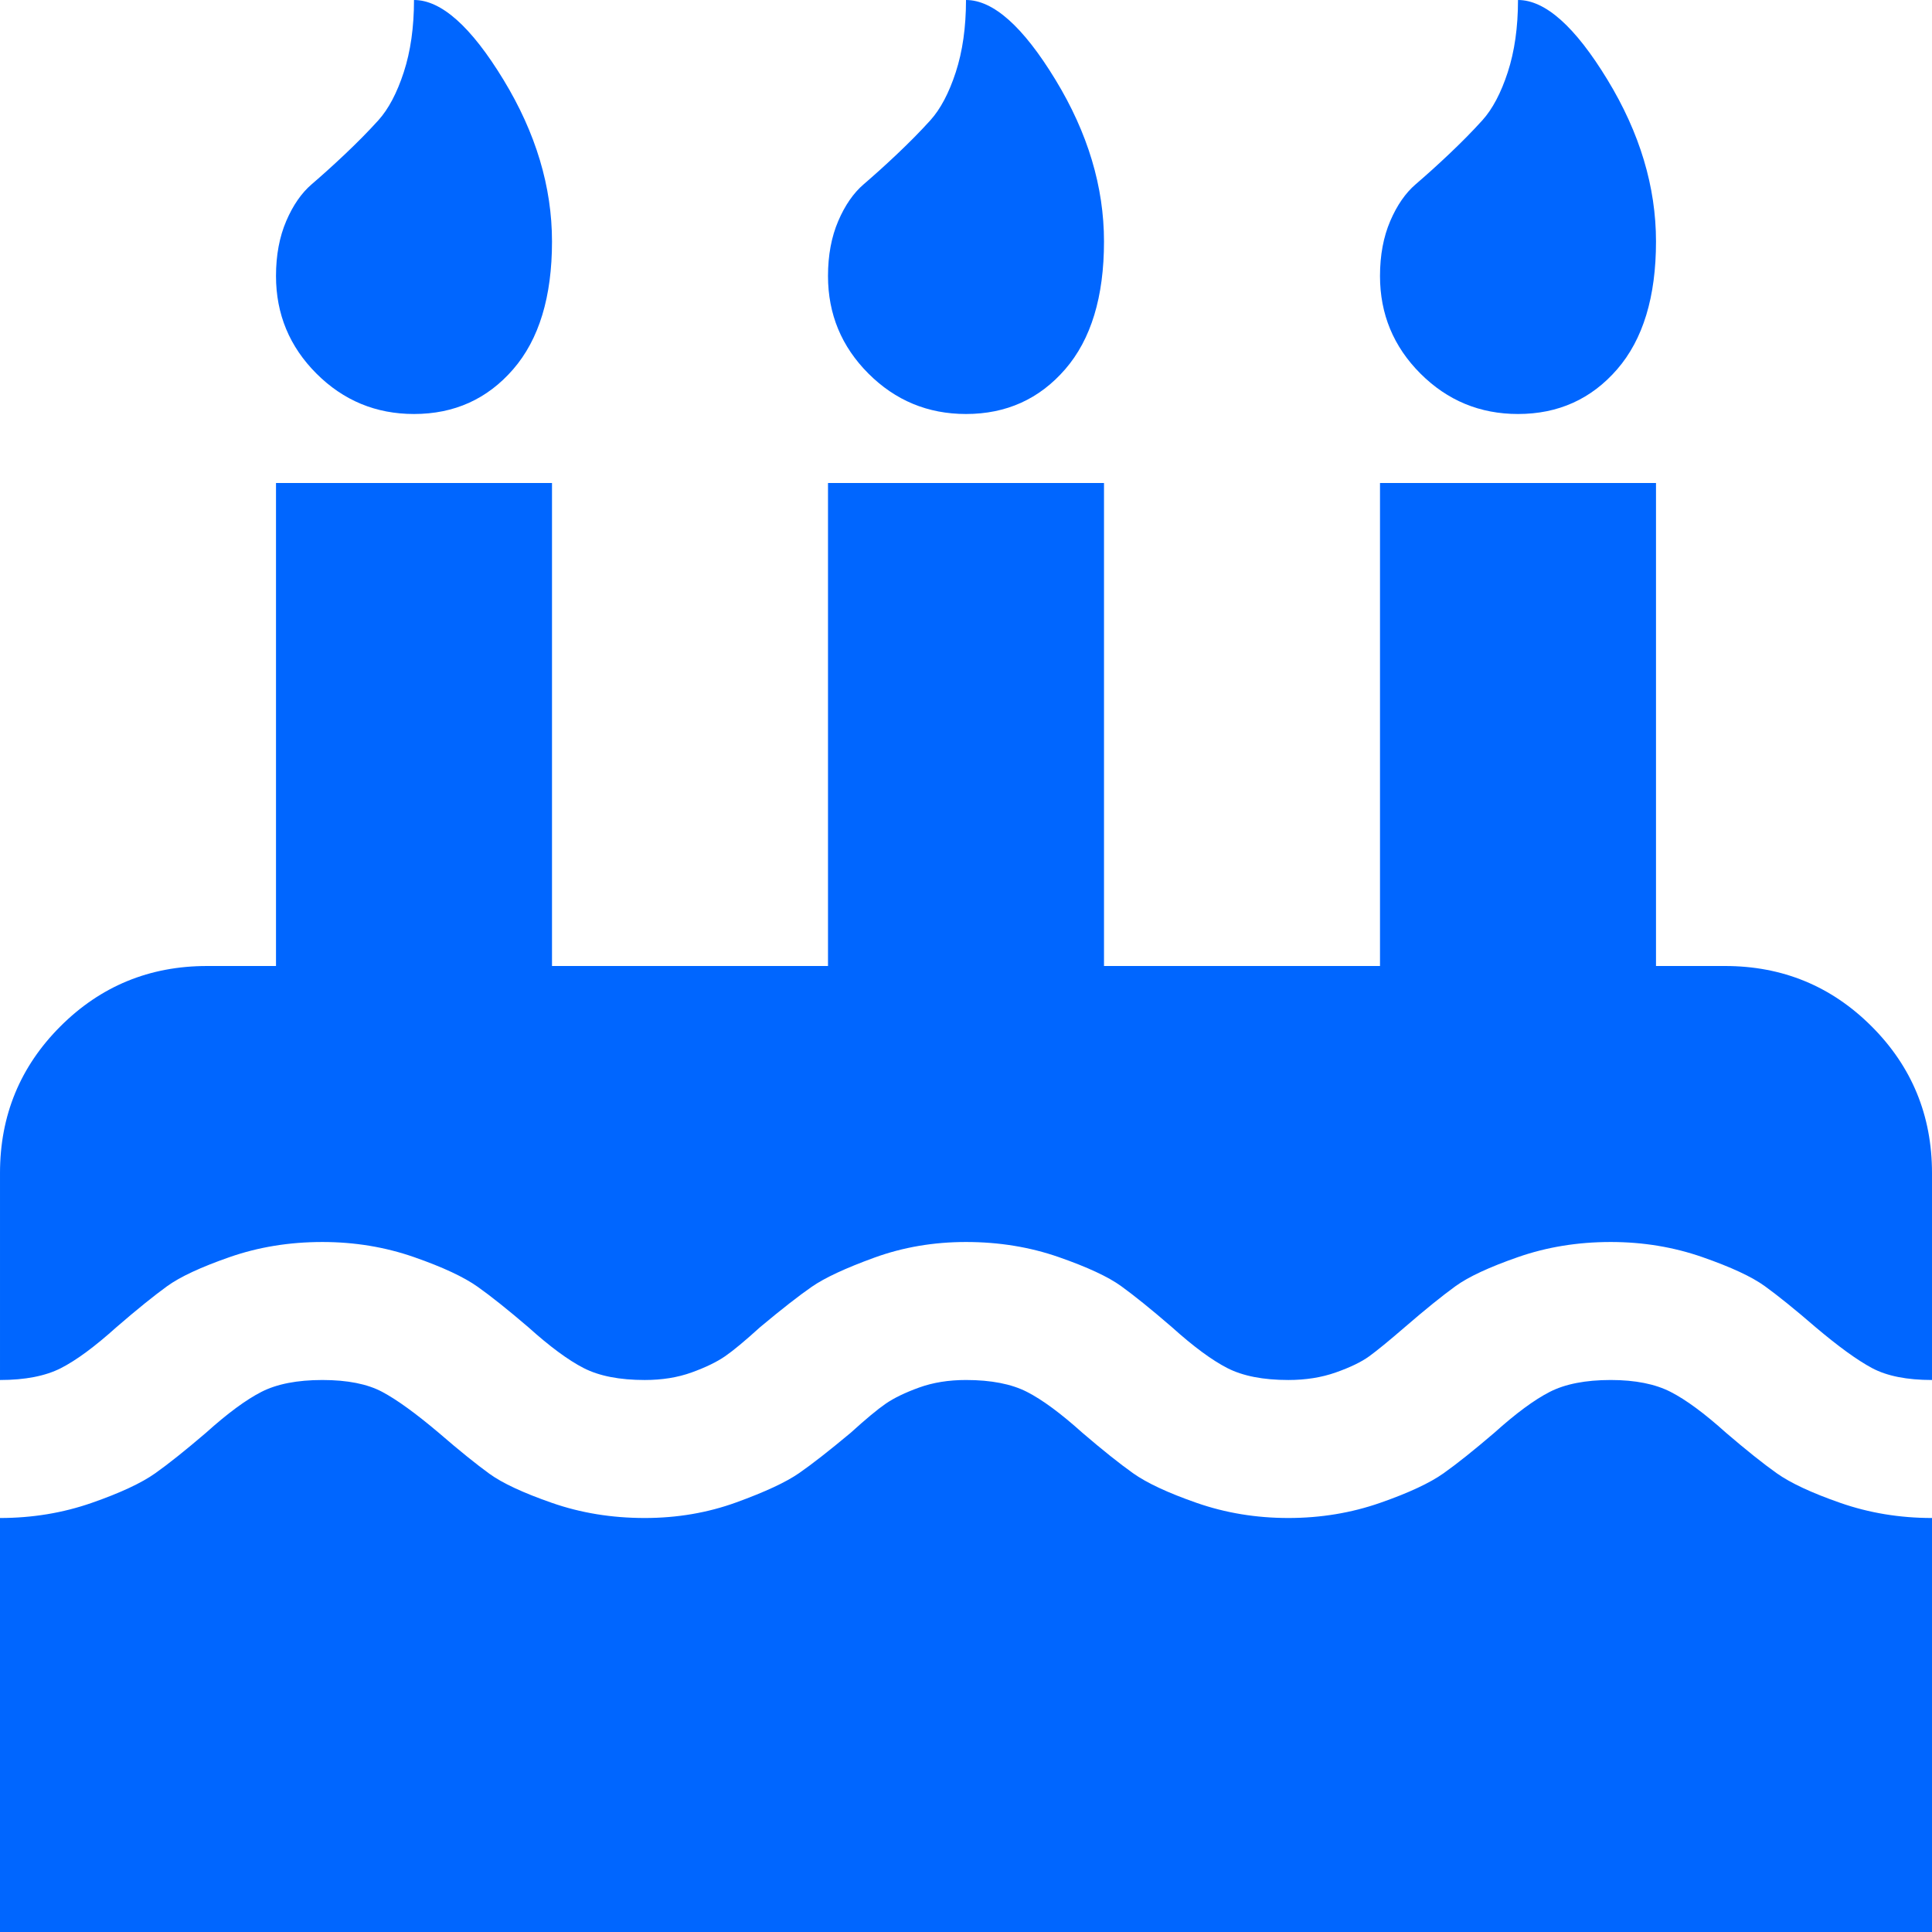 <?xml version="1.0" encoding="utf-8"?>
<!-- Generator: Adobe Illustrator 21.1.0, SVG Export Plug-In . SVG Version: 6.00 Build 0)  -->
<svg version="1.1" id="Layer_1" xmlns="http://www.w3.org/2000/svg" xmlns:xlink="http://www.w3.org/1999/xlink" x="0px" y="0px"
	 viewBox="0 0 1792 1792" style="enable-background:new 0 0 1792 1792;" xml:space="preserve">
<style type="text/css">
	.st0{fill:#0066FF;}
</style>
<path class="st0" d="M1792,1408v384H0v-384c30,0,58.3-4.7,85-14s46.3-18.5,59-27.5s28.3-21.5,47-37.5c20-18,37.2-30.7,51.5-38
	c14.3-7.3,33.2-11,56.5-11s41.8,3.7,55.5,11s31.2,20,52.5,38c19.3,16.7,35,29.3,47,38s31.3,17.7,58,27s55.3,14,86,14
	c30,0,58.3-4.8,85-14.5s46-18.7,58-27s28-20.8,48-37.5c14-12.7,24.8-21.7,32.5-27s18-10.3,31-15s27.5-7,43.5-7
	c23.3,0,42.2,3.7,56.5,11s31.5,20,51.5,38c18.7,16,34.3,28.5,47,37.5s32.3,18.2,59,27.5s55,14,85,14s58.3-4.7,85-14
	s46.3-18.5,59-27.5s28.3-21.5,47-37.5c20-18,37.2-30.7,51.5-38s33.2-11,56.5-11c22.7,0,41.2,3.7,55.5,11s31.5,20,51.5,38
	c18.7,16,34.3,28.5,47,37.5s32.3,18.2,59,27.5S1762,1408,1792,1408z M1792,1088v192c-23.3,0-41.8-3.7-55.5-11s-31.2-20-52.5-38
	c-19.3-16.7-35-29.3-47-38s-31.3-17.7-58-27s-55-14-85-14c-30.7,0-59.3,4.7-86,14s-46,18.3-58,27s-27.7,21.3-47,38
	c-14.7,12.7-25.7,21.7-33,27s-17.7,10.3-31,15s-28,7-44,7c-23.3,0-42.2-3.7-56.5-11s-31.5-20-51.5-38c-19.3-16.7-35-29.3-47-38
	s-31.3-17.7-58-27s-55.3-14-86-14c-30,0-58.3,4.8-85,14.5s-46,18.7-58,27s-28,20.8-48,37.5c-14,12.7-24.8,21.7-32.5,27
	s-18,10.3-31,15s-27.5,7-43.5,7c-23.3,0-42.2-3.7-56.5-11s-31.5-20-51.5-38c-18.7-16-34.3-28.5-47-37.5s-32.3-18.2-59-27.5
	s-55-14-85-14c-30.7,0-59.3,4.7-86,14s-46,18.3-58,27s-27.7,21.3-47,38c-20,18-37.2,30.7-51.5,38s-33.2,11-56.5,11v-192
	c0-53.3,18.7-98.7,56-136s82.7-56,136-56h64V448h256v448h256V448h256v448h256V448h256v448h64c53.3,0,98.7,18.7,136,56
	S1792,1034.7,1792,1088z M512,224c0,51.3-12,90.8-36,118.5S421.3,384,384,384c-35.3,0-65.5-12.5-90.5-37.5S256,291.3,256,256
	c0-19.3,3.2-36.3,9.5-51s14.2-26,23.5-34s19.7-17.3,31-28s21.7-21.2,31-31.5s17.2-25.2,23.5-44.5S384,25.3,384,0
	c25.3,0,53,24.7,83,74S512,173.3,512,224z M1024,224c0,51.3-12,90.8-36,118.5S933.3,384,896,384c-35.3,0-65.5-12.5-90.5-37.5
	S768,291.3,768,256c0-19.3,3.2-36.3,9.5-51s14.2-26,23.5-34s19.7-17.3,31-28s21.7-21.2,31-31.5s17.2-25.2,23.5-44.5S896,25.3,896,0
	c25.3,0,53,24.7,83,74S1024,173.3,1024,224z M1536,224c0,51.3-12,90.8-36,118.5s-54.7,41.5-92,41.5c-35.3,0-65.5-12.5-90.5-37.5
	S1280,291.3,1280,256c0-19.3,3.2-36.3,9.5-51s14.2-26,23.5-34s19.7-17.3,31-28s21.7-21.2,31-31.5s17.2-25.2,23.5-44.5
	s9.5-41.7,9.5-67c25.3,0,53,24.7,83,74S1536,173.3,1536,224z"/>
</svg>

